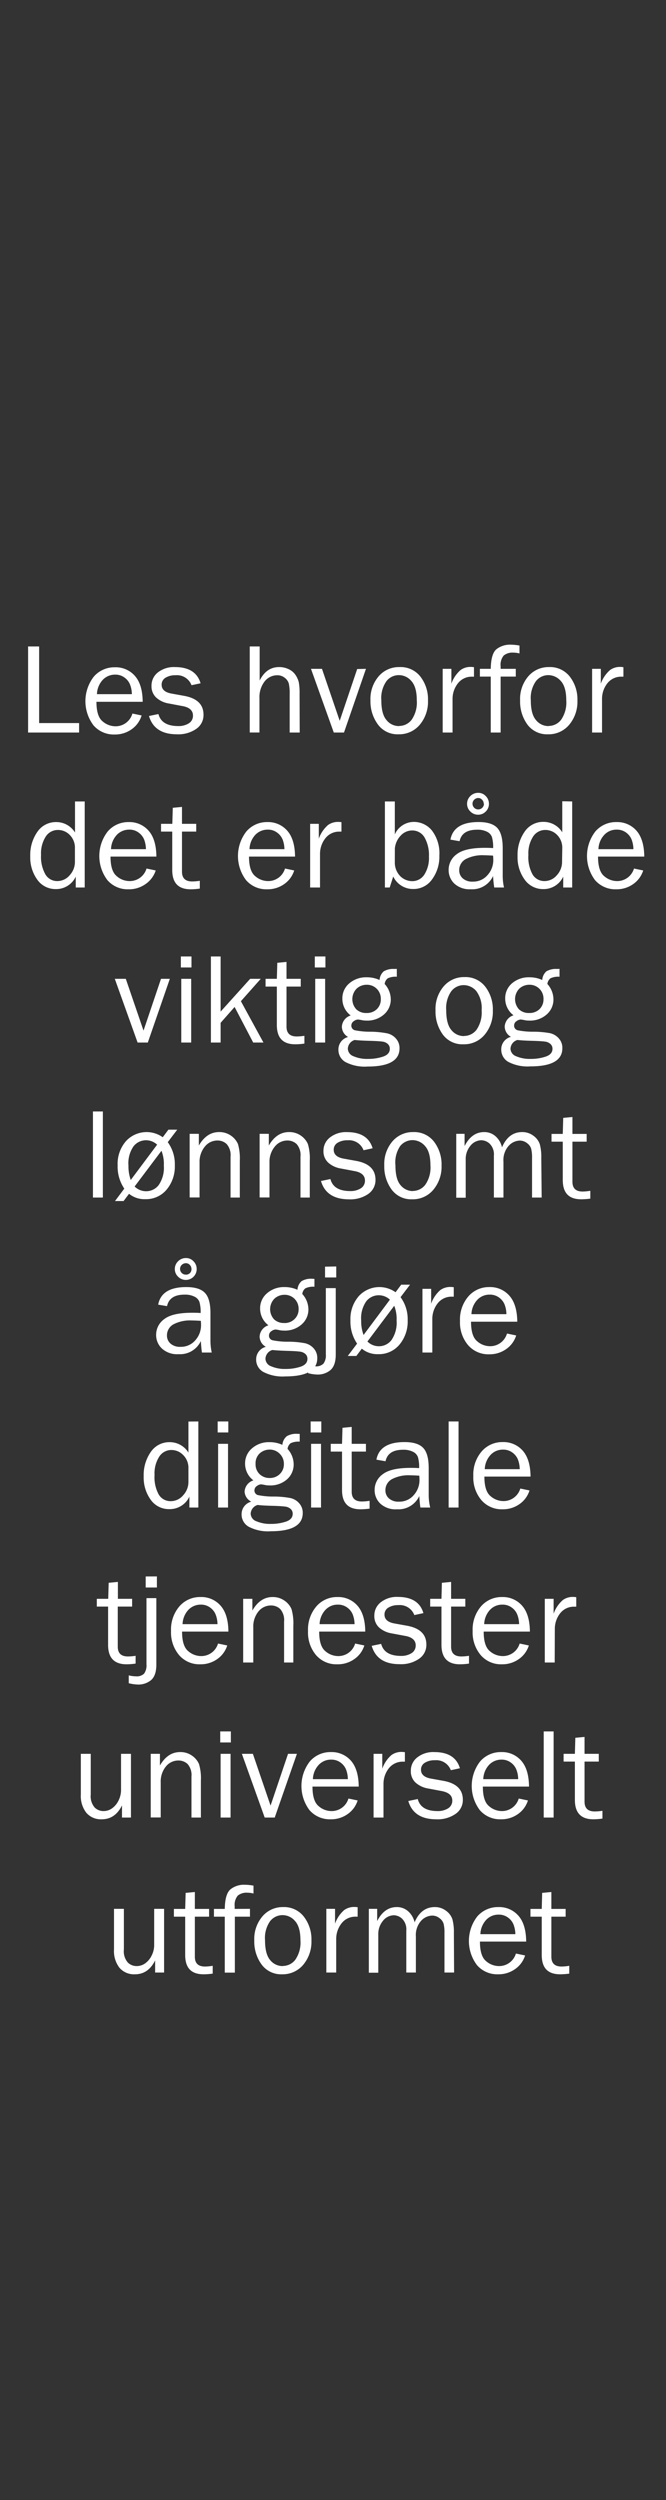 <svg id="Layer_1" data-name="Layer 1" xmlns="http://www.w3.org/2000/svg" viewBox="0 0 160 600"><rect x="0" y="0" width="160" height="600" fill="#333333" stroke="none"/><defs><style>.cls-1{fill:#fff;}</style></defs><title>text</title><path class="cls-1" d="M19,173.54v2.27H6.75V155.15H9.4v18.39Z"/><path class="cls-1" d="M31.81,171.25l2.21.46A6.24,6.24,0,0,1,31.66,175a6.85,6.85,0,0,1-4.13,1.28,6.42,6.42,0,0,1-5.07-2.2,9.62,9.62,0,0,1,.07-11.68,6.52,6.52,0,0,1,5.06-2.25,6.1,6.1,0,0,1,4.82,2.07q1.83,2.07,1.87,6.21H23.17q0,3.47,1.45,4.67a4.74,4.74,0,0,0,3.08,1.21A4.19,4.19,0,0,0,31.81,171.25Zm-.13-4.65a6.43,6.43,0,0,0-.43-2.28,3.77,3.77,0,0,0-1.33-1.7,3.66,3.66,0,0,0-2.25-.71,4.06,4.06,0,0,0-3,1.27,5.28,5.28,0,0,0-1.38,3.42Z"/><path class="cls-1" d="M35.79,171.84l2.27-.47c.51,1.93,2.1,2.89,4.79,2.89a4.56,4.56,0,0,0,2.51-.66,2.11,2.11,0,0,0,1-1.88c0-1.2-.87-2-2.62-2.28l-3.22-.61a5.89,5.89,0,0,1-3-1.42,3.67,3.67,0,0,1-1.12-2.8,4,4,0,0,1,1.52-3.22,6.18,6.18,0,0,1,4.12-1.29c3.32,0,5.37,1.29,6.15,3.89l-2.18.46a3.74,3.74,0,0,0-3.86-2.39,4.34,4.34,0,0,0-2.39.6,1.89,1.89,0,0,0-.93,1.67c0,1.13.79,1.84,2.38,2.13l3,.54q4.68.84,4.68,4.53a4,4,0,0,1-1.74,3.4,7.56,7.56,0,0,1-4.64,1.3Q37.08,176.23,35.79,171.84Z"/><path class="cls-1" d="M72,175.81H69.59v-9.28a10.67,10.67,0,0,0-.2-2.45,2.6,2.6,0,0,0-1-1.42,2.78,2.78,0,0,0-1.76-.6,3.84,3.84,0,0,0-3.07,1.5,6.14,6.14,0,0,0-1.23,4v8.24H60V155.15h2.38v8.18Q64,160.11,67,160.1a5.17,5.17,0,0,1,2.4.53A3.94,3.94,0,0,1,71,162a5.44,5.44,0,0,1,.77,1.7,13.94,13.94,0,0,1,.2,2.81Z"/><path class="cls-1" d="M87.92,160.52l-5.28,15.29H80.19l-5.48-15.29h2.64L81.61,173l4.2-12.43Z"/><path class="cls-1" d="M95.72,176.23a5.81,5.81,0,0,1-4.91-2.33A9.32,9.32,0,0,1,89,168.11a8.34,8.34,0,0,1,2-5.83A6.37,6.37,0,0,1,96,160.1a6,6,0,0,1,5,2.29,8.9,8.9,0,0,1,1.82,5.74,8.59,8.59,0,0,1-2,5.84A6.44,6.44,0,0,1,95.72,176.23Zm.18-2a3.77,3.77,0,0,0,3-1.5,7.26,7.26,0,0,0,1.23-4.66c0-2.12-.43-3.65-1.29-4.61a3.93,3.93,0,0,0-3-1.43,3.75,3.75,0,0,0-3,1.45,7,7,0,0,0-1.23,4.58q0,3.32,1.23,4.74A3.79,3.79,0,0,0,95.9,174.26Z"/><path class="cls-1" d="M108.72,175.81h-2.37V160.52h2.09v3.57a7.68,7.68,0,0,1,2.21-3.28,4,4,0,0,1,2.28-.75c.24,0,.56,0,.94.07v2.27h-.49a4.18,4.18,0,0,0-3.26,1.46,6,6,0,0,0-1.4,3.86Z"/><path class="cls-1" d="M123.91,160.52v1.86h-3.64v13.43H117.9V162.38h-2.61v-1.86h2.61q.06-3.68,1.41-4.74a5.25,5.25,0,0,1,3.31-1.06,13.16,13.16,0,0,1,2.18.21v1.9a5.63,5.63,0,0,0-1.47-.2,3.32,3.32,0,0,0-2.31.69,3.46,3.46,0,0,0-.75,2.58v.62Z"/><path class="cls-1" d="M131.63,176.23a5.84,5.84,0,0,1-4.92-2.33,9.38,9.38,0,0,1-1.76-5.79,8.34,8.34,0,0,1,2-5.83,6.38,6.38,0,0,1,4.94-2.18,6,6,0,0,1,5,2.29,8.91,8.91,0,0,1,1.83,5.74,8.6,8.6,0,0,1-2,5.84A6.42,6.42,0,0,1,131.63,176.23Zm.18-2a3.78,3.78,0,0,0,3-1.5,7.26,7.26,0,0,0,1.23-4.66c0-2.12-.43-3.65-1.29-4.61a4,4,0,0,0-3-1.43,3.78,3.78,0,0,0-3,1.45,7,7,0,0,0-1.23,4.58q0,3.32,1.23,4.74A3.82,3.82,0,0,0,131.81,174.26Z"/><path class="cls-1" d="M144.63,175.81h-2.38V160.52h2.09v3.57a7.77,7.77,0,0,1,2.22-3.28,4,4,0,0,1,2.27-.75c.25,0,.56,0,.94.07v2.27h-.48a4.21,4.21,0,0,0-3.27,1.46,6,6,0,0,0-1.39,3.86Z"/><path class="cls-1" d="M20.35,192.35V213H18.2v-2.62a5.18,5.18,0,0,1-4.84,3A5.33,5.33,0,0,1,9,211.18a9.07,9.07,0,0,1-1.73-5.69,9.65,9.65,0,0,1,1.71-5.85,5.36,5.36,0,0,1,4.54-2.34,5.25,5.25,0,0,1,4.5,2.51v-7.46ZM18,203.62a4.32,4.32,0,0,0-1.23-3.22,3.92,3.92,0,0,0-2.86-1.21A3.45,3.45,0,0,0,11,200.76a7.43,7.43,0,0,0-1.14,4.42,8.58,8.58,0,0,0,1.05,4.68,3.27,3.27,0,0,0,2.88,1.6,3.88,3.88,0,0,0,2.94-1.39A4.69,4.69,0,0,0,18,206.8Z"/><path class="cls-1" d="M35.2,208.45l2.21.46A6.31,6.31,0,0,1,35,212.15a6.83,6.83,0,0,1-4.13,1.28,6.42,6.42,0,0,1-5.07-2.2,9.6,9.6,0,0,1,.08-11.68,6.48,6.48,0,0,1,5-2.25,6.1,6.1,0,0,1,4.82,2.07q1.83,2.07,1.87,6.21H26.55q0,3.46,1.46,4.67a4.69,4.69,0,0,0,3.07,1.21A4.2,4.2,0,0,0,35.2,208.45Zm-.14-4.65a6.66,6.66,0,0,0-.42-2.28,3.86,3.86,0,0,0-1.34-1.7,3.62,3.62,0,0,0-2.25-.71,4.08,4.08,0,0,0-3,1.27,5.28,5.28,0,0,0-1.38,3.42Z"/><path class="cls-1" d="M48,211.39v1.87a15.58,15.58,0,0,1-2.18.17c-3,0-4.44-1.54-4.44-4.64v-9.21H38.69v-1.86H41.4l.11-3.85,2.21-.21v4.06h3.42v1.86H43.72v9.61c0,1.58.82,2.36,2.45,2.36A11.86,11.86,0,0,0,48,211.39Z"/><path class="cls-1" d="M68.47,208.45l2.21.46a6.29,6.29,0,0,1-2.36,3.24,6.88,6.88,0,0,1-4.14,1.28,6.42,6.42,0,0,1-5.07-2.2,9.6,9.6,0,0,1,.08-11.68,6.48,6.48,0,0,1,5-2.25,6.1,6.1,0,0,1,4.82,2.07q1.83,2.07,1.87,6.21H59.82q0,3.46,1.46,4.67a4.71,4.71,0,0,0,3.07,1.21A4.2,4.2,0,0,0,68.47,208.45Zm-.14-4.65a6.66,6.66,0,0,0-.42-2.28,3.86,3.86,0,0,0-1.34-1.7,3.62,3.62,0,0,0-2.25-.71,4.08,4.08,0,0,0-3,1.27,5.28,5.28,0,0,0-1.38,3.42Z"/><path class="cls-1" d="M76.88,213H74.51V197.72h2.08v3.57A7.77,7.77,0,0,1,78.81,198a4.09,4.09,0,0,1,2.28-.74c.24,0,.56,0,.94.06v2.27h-.49a4.18,4.18,0,0,0-3.26,1.46,6,6,0,0,0-1.4,3.86Z"/><path class="cls-1" d="M93.62,213H92.47V192.35h2.38v7.91a5,5,0,0,1,4.51-3,5.57,5.57,0,0,1,4.41,2.07,9,9,0,0,1,1.78,6,9.18,9.18,0,0,1-1.75,5.72,5.44,5.44,0,0,1-4.55,2.31,5.23,5.23,0,0,1-4.78-3Zm1.23-6a4.63,4.63,0,0,0,1.45,3.42,4.14,4.14,0,0,0,2.7,1.06,3.43,3.43,0,0,0,2.94-1.57,7.39,7.39,0,0,0,1.11-4.32A8.61,8.61,0,0,0,102,201a3.39,3.39,0,0,0-3-1.69,3.74,3.74,0,0,0-2.71,1.21,5.11,5.11,0,0,0-1.43,3.11Z"/><path class="cls-1" d="M121.08,213h-2.34a25.12,25.12,0,0,1-.28-2.76,5.5,5.5,0,0,1-5.36,3.18,5.38,5.38,0,0,1-3.95-1.36,4.47,4.47,0,0,1-1.37-3.28,4.6,4.6,0,0,1,2-3.81c1.32-1,3.55-1.49,6.69-1.49.43,0,1.1,0,2,.06a8.72,8.72,0,0,0-.28-2.63,2.3,2.3,0,0,0-1.18-1.29,5,5,0,0,0-2.4-.49q-3.61,0-4.2,2.76l-2.2-.38c.54-2.82,2.79-4.22,6.75-4.22,2.11,0,3.61.46,4.49,1.4s1.32,2.55,1.32,4.85V210A13.06,13.06,0,0,0,121.08,213Zm-2.62-7.65c-1-.06-1.7-.09-2.21-.09a8.58,8.58,0,0,0-4.37.93,3,3,0,0,0-1.56,2.7,2.53,2.53,0,0,0,.84,1.91,3.4,3.4,0,0,0,2.43.79,4.51,4.51,0,0,0,3.53-1.56,5.34,5.34,0,0,0,1.39-3.68C118.51,206.08,118.49,205.75,118.46,205.36Zm-1-12.42a2.48,2.48,0,0,1-.76,1.83,2.51,2.51,0,0,1-1.84.77,2.57,2.57,0,0,1-1.86-.77,2.49,2.49,0,0,1-.79-1.85,2.55,2.55,0,0,1,.78-1.85,2.62,2.62,0,0,1,1.93-.78,2.41,2.41,0,0,1,1.78.78A2.57,2.57,0,0,1,117.46,192.94Zm-1.25,0a1.34,1.34,0,0,0-.4-1,1.22,1.22,0,0,0-.89-.41,1.42,1.42,0,0,0-1,.41,1.35,1.35,0,0,0,0,1.93,1.34,1.34,0,0,0,1,.4,1.37,1.37,0,0,0,1.35-1.35Z"/><path class="cls-1" d="M137.46,192.35V213h-2.15v-2.62a5.17,5.17,0,0,1-4.84,3,5.35,5.35,0,0,1-4.41-2.25,9.07,9.07,0,0,1-1.72-5.69,9.65,9.65,0,0,1,1.71-5.85,5.35,5.35,0,0,1,4.54-2.34,5.25,5.25,0,0,1,4.49,2.51v-7.46Zm-2.38,11.27a4.35,4.35,0,0,0-1.22-3.22,3.94,3.94,0,0,0-2.86-1.21,3.47,3.47,0,0,0-2.92,1.57,7.43,7.43,0,0,0-1.14,4.42,8.58,8.58,0,0,0,1,4.68,3.27,3.27,0,0,0,2.89,1.6,3.86,3.86,0,0,0,2.93-1.39,4.69,4.69,0,0,0,1.27-3.27Z"/><path class="cls-1" d="M152.31,208.45l2.21.46a6.24,6.24,0,0,1-2.36,3.24,6.85,6.85,0,0,1-4.13,1.28,6.45,6.45,0,0,1-5.08-2.2,9.64,9.64,0,0,1,.08-11.68,6.5,6.5,0,0,1,5.06-2.25,6.13,6.13,0,0,1,4.82,2.07c1.21,1.38,1.84,3.45,1.87,6.21H143.67q0,3.46,1.45,4.67a4.71,4.71,0,0,0,3.07,1.21A4.2,4.2,0,0,0,152.31,208.45Zm-.14-4.65a6.66,6.66,0,0,0-.42-2.28,3.84,3.84,0,0,0-1.33-1.7,3.67,3.67,0,0,0-2.26-.71,4,4,0,0,0-3,1.27,5.23,5.23,0,0,0-1.39,3.42Z"/><path class="cls-1" d="M40.8,234.92l-5.29,15.29H33.06l-5.48-15.29h2.64l4.26,12.43,4.2-12.43Z"/><path class="cls-1" d="M46,229.55v2.64H43.45v-2.64Zm-.07,5.37v15.29H43.55V234.92Z"/><path class="cls-1" d="M63.29,250.21H60.83l-4.47-8.54L53,245.48v4.73H50.67V229.55H53v13.24l7.1-7.87h2.54l-4.77,5.37Z"/><path class="cls-1" d="M73.13,248.59v1.87a15.58,15.58,0,0,1-2.18.17c-3,0-4.44-1.54-4.44-4.64v-9.21H63.8v-1.86h2.71l.11-3.85,2.21-.21v4.06h3.42v1.86H68.83v9.61c0,1.58.82,2.36,2.45,2.36A11.76,11.76,0,0,0,73.13,248.59Z"/><path class="cls-1" d="M78.18,229.55v2.64H75.63v-2.64Zm-.07,5.37v15.29H75.73V234.92Z"/><path class="cls-1" d="M95.33,232.53v1.89a4.26,4.26,0,0,0-2.18.38,2,2,0,0,0-.74,1.36,5.52,5.52,0,0,1,1.47,3.69,4.73,4.73,0,0,1-1.6,3.59,6,6,0,0,1-4.29,1.5,5.23,5.23,0,0,1-1-.09,8.26,8.26,0,0,0-1-.17,1.88,1.88,0,0,0-1,.4,1.24,1.24,0,0,0-.58,1,1.12,1.12,0,0,0,.84,1.18,18,18,0,0,0,3.92.35A23,23,0,0,1,93,248a3.92,3.92,0,0,1,2.12,1.25,3.4,3.4,0,0,1,.86,2.35q0,4.38-7.69,4.37a10,10,0,0,1-5.32-1.09,3.36,3.36,0,0,1-1.67-2.94,3.08,3.08,0,0,1,2.33-3.06,2.87,2.87,0,0,1-1.5-2.46,3,3,0,0,1,2.12-2.71,5,5,0,0,1-2-4A4.68,4.68,0,0,1,83.92,236a6.13,6.13,0,0,1,4.13-1.45,7.32,7.32,0,0,1,3.14.65,3,3,0,0,1,1-2.08,4.42,4.42,0,0,1,2.5-.57ZM85.22,249.59a2.29,2.29,0,0,0-1.66,2.1,2,2,0,0,0,1.37,1.81,8.18,8.18,0,0,0,3.49.64,11.14,11.14,0,0,0,3.6-.55c1.09-.37,1.63-1,1.63-1.87a1.52,1.52,0,0,0-.48-1.16,2.31,2.31,0,0,0-1.33-.58c-.55-.08-1.53-.14-2.92-.18C87.25,249.76,86,249.69,85.22,249.59Zm2.85-6.47a3.4,3.4,0,0,0,2.47-.93,3.23,3.23,0,0,0,.95-2.41,3.33,3.33,0,0,0-3.39-3.44,3.54,3.54,0,0,0-2.39.9,3.6,3.6,0,0,0-.11,5A3.39,3.39,0,0,0,88.07,243.12Z"/><path class="cls-1" d="M111.3,250.63a5.82,5.82,0,0,1-4.91-2.33,9.38,9.38,0,0,1-1.76-5.79,8.34,8.34,0,0,1,2-5.83,6.38,6.38,0,0,1,4.94-2.18,6,6,0,0,1,5,2.29,8.91,8.91,0,0,1,1.83,5.74,8.6,8.6,0,0,1-2,5.84A6.42,6.42,0,0,1,111.3,250.63Zm.19-2a3.78,3.78,0,0,0,3-1.5,7.32,7.32,0,0,0,1.22-4.66,6.84,6.84,0,0,0-1.28-4.61,4,4,0,0,0-3-1.43,3.77,3.77,0,0,0-3,1.45,7,7,0,0,0-1.23,4.58q0,3.31,1.23,4.74A3.81,3.81,0,0,0,111.49,248.66Z"/><path class="cls-1" d="M134.42,232.53v1.89a4.31,4.31,0,0,0-2.19.38,2,2,0,0,0-.73,1.36,5.56,5.56,0,0,1,1.46,3.69,4.75,4.75,0,0,1-1.59,3.59,6,6,0,0,1-4.29,1.5,5.26,5.26,0,0,1-1-.09,8,8,0,0,0-1-.17,1.9,1.9,0,0,0-1,.4,1.23,1.23,0,0,0-.57,1,1.13,1.13,0,0,0,.83,1.18,18.13,18.13,0,0,0,3.92.35,23,23,0,0,1,3.87.35,3.93,3.93,0,0,1,2.11,1.25,3.36,3.36,0,0,1,.86,2.35q0,4.38-7.69,4.37a10,10,0,0,1-5.32-1.09,3.38,3.38,0,0,1-1.67-2.94,3.09,3.09,0,0,1,2.33-3.06,2.87,2.87,0,0,1-1.5-2.46,3,3,0,0,1,2.12-2.71,5,5,0,0,1-2-4A4.68,4.68,0,0,1,123,236a6.13,6.13,0,0,1,4.14-1.45,7.28,7.28,0,0,1,3.13.65,3,3,0,0,1,1-2.08,4.46,4.46,0,0,1,2.51-.57Zm-10.11,17.06a2.3,2.3,0,0,0-1.67,2.1A2,2,0,0,0,124,253.5a8.21,8.21,0,0,0,3.49.64,11.14,11.14,0,0,0,3.6-.55c1.09-.37,1.64-1,1.64-1.87a1.5,1.5,0,0,0-.49-1.16,2.3,2.3,0,0,0-1.32-.58c-.56-.08-1.54-.14-2.93-.18Q125.5,249.74,124.31,249.59Zm2.84-6.47a3.4,3.4,0,0,0,2.47-.93,3.23,3.23,0,0,0,.95-2.41,3.33,3.33,0,0,0-3.39-3.44,3.56,3.56,0,0,0-2.39.9,3.63,3.63,0,0,0-.11,5A3.39,3.39,0,0,0,127.15,243.12Z"/><path class="cls-1" d="M24.71,287.41H22.33V266.75h2.38Z"/><path class="cls-1" d="M29.86,285.27a9.41,9.41,0,0,1-1.6-5.58,8.3,8.3,0,0,1,2-5.81,6.71,6.71,0,0,1,8.84-.94l1.36-1.82h2.12l-2.28,3a8.94,8.94,0,0,1,1.7,5.57,8.62,8.62,0,0,1-2,5.85,6.41,6.41,0,0,1-5.09,2.26A5.85,5.85,0,0,1,31,286.51l-1.31,1.74H27.63Zm1.55-2.07,6.34-8.48a3.89,3.89,0,0,0-2.66-1.06,3.8,3.8,0,0,0-3,1.44,7.07,7.07,0,0,0-1.23,4.63A9.84,9.84,0,0,0,31.41,283.2Zm7.37-7-6.44,8.56a3.93,3.93,0,0,0,2.79,1.14,3.8,3.8,0,0,0,3-1.49,7.31,7.31,0,0,0,1.23-4.67A8.56,8.56,0,0,0,38.78,276.16Z"/><path class="cls-1" d="M57.61,287.41H55.39v-9.83a4,4,0,0,0-.93-3,3.17,3.17,0,0,0-2.24-.86,3.85,3.85,0,0,0-3,1.45A5.74,5.74,0,0,0,47.94,279v8.39H45.56V272.12h2.21v2.81q1.88-3.23,4.83-3.23a4.81,4.81,0,0,1,2.92.88,4.71,4.71,0,0,1,1.65,2,12.39,12.39,0,0,1,.44,4Z"/><path class="cls-1" d="M74.42,287.41H72.19v-9.83a4,4,0,0,0-.92-3,3.2,3.2,0,0,0-2.24-.86,3.84,3.84,0,0,0-3,1.45A5.69,5.69,0,0,0,64.74,279v8.39H62.37V272.12h2.21v2.81q1.86-3.23,4.83-3.23a4.78,4.78,0,0,1,2.91.88,4.71,4.71,0,0,1,1.65,2,12,12,0,0,1,.45,4Z"/><path class="cls-1" d="M77.11,283.44l2.27-.47c.5,1.93,2.1,2.89,4.78,2.89a4.59,4.59,0,0,0,2.52-.66,2.14,2.14,0,0,0,1-1.88c0-1.2-.88-2-2.62-2.28l-3.23-.61a5.93,5.93,0,0,1-3-1.42,3.67,3.67,0,0,1-1.12-2.8A4,4,0,0,1,79.26,273a6.18,6.18,0,0,1,4.12-1.29c3.32,0,5.36,1.29,6.14,3.88l-2.18.47a3.73,3.73,0,0,0-3.86-2.39,4.31,4.31,0,0,0-2.38.6,1.88,1.88,0,0,0-.93,1.67q0,1.69,2.37,2.13l3,.54q4.66.84,4.67,4.53a4.06,4.06,0,0,1-1.74,3.41,7.59,7.59,0,0,1-4.63,1.29Q78.4,287.83,77.11,283.44Z"/><path class="cls-1" d="M99,287.83a5.81,5.81,0,0,1-4.91-2.33,9.32,9.32,0,0,1-1.77-5.79,8.34,8.34,0,0,1,2-5.83,6.4,6.4,0,0,1,4.94-2.18,6,6,0,0,1,5,2.29,9,9,0,0,1,1.82,5.74,8.6,8.6,0,0,1-2,5.84A6.4,6.4,0,0,1,99,287.83Zm.18-2a3.78,3.78,0,0,0,3-1.5,7.26,7.26,0,0,0,1.23-4.66c0-2.12-.43-3.65-1.29-4.61a4,4,0,0,0-3-1.43,3.81,3.81,0,0,0-3,1.45A7,7,0,0,0,95,279.69c0,2.21.4,3.79,1.22,4.74A3.82,3.82,0,0,0,99.21,285.86Z"/><path class="cls-1" d="M130.13,287.41h-2.31V277.9a8.57,8.57,0,0,0-.21-2.2,2.58,2.58,0,0,0-1-1.35,2.78,2.78,0,0,0-1.77-.61,3.77,3.77,0,0,0-2.63,1.25,5.14,5.14,0,0,0-1.26,3.8v8.62h-2.3V277.34a3.59,3.59,0,0,0-1-2.84,3,3,0,0,0-2-.84A3.42,3.42,0,0,0,113,275a4.92,4.92,0,0,0-1.12,3.3v9.15h-2.27V272.12h2v2.94q1.71-3.36,4.7-3.36a4,4,0,0,1,2.81,1.07,5,5,0,0,1,1.48,2.59q1.57-3.66,4.83-3.66a4.34,4.34,0,0,1,2.73.89,4.13,4.13,0,0,1,1.53,2.05,11.94,11.94,0,0,1,.35,3.26Z"/><path class="cls-1" d="M141.82,285.79v1.88a17.05,17.05,0,0,1-2.18.16c-3,0-4.44-1.54-4.44-4.64V274h-2.7v-1.86h2.7l.11-3.85,2.21-.21v4.06h3.42V274h-3.42v9.61c0,1.58.82,2.36,2.45,2.36A11.76,11.76,0,0,0,141.82,285.79Z"/><path class="cls-1" d="M50.87,324.61H48.52c-.09-.49-.18-1.4-.27-2.76A5.5,5.5,0,0,1,42.89,325a5.38,5.38,0,0,1-4-1.36,4.44,4.44,0,0,1-1.38-3.28,4.61,4.61,0,0,1,2-3.81c1.31-1,3.54-1.49,6.69-1.49.43,0,1.1,0,2,.06a8.72,8.72,0,0,0-.28-2.63,2.32,2.32,0,0,0-1.19-1.29,5,5,0,0,0-2.39-.49q-3.62,0-4.21,2.76L38,313.12c.53-2.82,2.78-4.22,6.75-4.22,2.11,0,3.6.46,4.49,1.4s1.32,2.55,1.32,4.85v6.49A13.06,13.06,0,0,0,50.87,324.61ZM48.25,317c-1-.06-1.7-.09-2.21-.09a8.55,8.55,0,0,0-4.37.93,3,3,0,0,0-1.56,2.7,2.53,2.53,0,0,0,.84,1.91,3.4,3.4,0,0,0,2.43.79,4.51,4.51,0,0,0,3.53-1.56A5.41,5.41,0,0,0,48.3,318C48.3,317.68,48.28,317.35,48.25,317Zm-1-12.42a2.59,2.59,0,0,1-2.6,2.6,2.57,2.57,0,0,1-1.86-.77,2.49,2.49,0,0,1-.79-1.85,2.55,2.55,0,0,1,.78-1.85,2.62,2.62,0,0,1,1.93-.78,2.43,2.43,0,0,1,1.78.78A2.57,2.57,0,0,1,47.25,304.54Zm-1.25,0a1.38,1.38,0,0,0-.4-1,1.22,1.22,0,0,0-.89-.41,1.41,1.41,0,0,0-1.05.41,1.35,1.35,0,0,0,0,1.93,1.32,1.32,0,0,0,1,.4,1.27,1.27,0,0,0,1-.4A1.31,1.31,0,0,0,46,304.53Z"/><path class="cls-1" d="M75.54,306.93v1.89a4.24,4.24,0,0,0-2.18.38,2,2,0,0,0-.74,1.36,5.52,5.52,0,0,1,1.47,3.69,4.73,4.73,0,0,1-1.6,3.59,6,6,0,0,1-4.29,1.5,5.23,5.23,0,0,1-1-.09,8.26,8.26,0,0,0-1-.17,1.88,1.88,0,0,0-1,.4,1.24,1.24,0,0,0-.58,1,1.12,1.12,0,0,0,.84,1.18,18,18,0,0,0,3.92.35,21.75,21.75,0,0,1,3.86.36,3.9,3.9,0,0,1,2.12,1.24,3.4,3.4,0,0,1,.86,2.35q0,4.38-7.69,4.38a10,10,0,0,1-5.32-1.1,3.36,3.36,0,0,1-1.67-2.94,3.08,3.08,0,0,1,2.33-3.06,2.87,2.87,0,0,1-1.5-2.46,3,3,0,0,1,2.12-2.71,5,5,0,0,1-2-4,4.69,4.69,0,0,1,1.7-3.72,6.13,6.13,0,0,1,4.13-1.45,7.32,7.32,0,0,1,3.14.65,3,3,0,0,1,1-2.08,4.42,4.42,0,0,1,2.5-.57ZM65.43,324a2.29,2.29,0,0,0-1.66,2.1,2,2,0,0,0,1.37,1.81,8.18,8.18,0,0,0,3.49.64,11.14,11.14,0,0,0,3.6-.55c1.09-.37,1.63-1,1.63-1.87a1.52,1.52,0,0,0-.48-1.16,2.37,2.37,0,0,0-1.33-.58c-.56-.08-1.53-.14-2.92-.18C67.46,324.16,66.23,324.09,65.43,324Zm2.85-6.47a3.36,3.36,0,0,0,2.46-.93,3.2,3.2,0,0,0,1-2.41,3.33,3.33,0,0,0-3.39-3.44,3.54,3.54,0,0,0-2.39.9,3.6,3.6,0,0,0-.11,5A3.39,3.39,0,0,0,68.28,317.52Z"/><path class="cls-1" d="M80.66,309.15v15.93c0,1.79-.43,3-1.28,3.75a4.71,4.71,0,0,1-3.13,1.06,9.91,9.91,0,0,1-2.22-.32V327.7a7.94,7.94,0,0,0,1.74.22,2.49,2.49,0,0,0,1.93-.64,3.3,3.3,0,0,0,.58-2.22V309.15Zm.12-5.2v2.64H78.09V304Z"/><path class="cls-1" d="M85.79,322.47a9.34,9.34,0,0,1-1.6-5.58,8.34,8.34,0,0,1,2-5.81,6.71,6.71,0,0,1,8.84-.94l1.36-1.82h2.12l-2.28,3a8.94,8.94,0,0,1,1.71,5.57,8.63,8.63,0,0,1-2,5.85A6.4,6.4,0,0,1,90.86,325a5.85,5.85,0,0,1-3.94-1.32l-1.31,1.75H83.55Zm1.55-2.07,6.33-8.48A3.89,3.89,0,0,0,91,310.86a3.8,3.8,0,0,0-3,1.44,7.07,7.07,0,0,0-1.23,4.63A9.61,9.61,0,0,0,87.34,320.4Zm7.36-7-6.43,8.56a3.89,3.89,0,0,0,2.78,1.14,3.77,3.77,0,0,0,3-1.49,7.31,7.31,0,0,0,1.23-4.67A8.56,8.56,0,0,0,94.7,313.36Z"/><path class="cls-1" d="M103.86,324.61h-2.37V309.32h2.09v3.57a7.68,7.68,0,0,1,2.21-3.28,4.11,4.11,0,0,1,2.28-.74c.24,0,.56,0,.94.06v2.27h-.48a4.18,4.18,0,0,0-3.27,1.46,6,6,0,0,0-1.4,3.86Z"/><path class="cls-1" d="M121.8,320.05l2.21.46a6.24,6.24,0,0,1-2.36,3.24,6.85,6.85,0,0,1-4.13,1.28,6.42,6.42,0,0,1-5.07-2.2,8.4,8.4,0,0,1-1.94-5.78,8.51,8.51,0,0,1,2-5.9,6.5,6.5,0,0,1,5.06-2.25A6.11,6.11,0,0,1,122.4,311c1.21,1.38,1.84,3.45,1.87,6.21H113.16c0,2.31.48,3.86,1.45,4.67a4.71,4.71,0,0,0,3.07,1.21A4.2,4.2,0,0,0,121.8,320.05Zm-.14-4.65a6.71,6.71,0,0,0-.42-2.28,3.84,3.84,0,0,0-1.33-1.7,3.67,3.67,0,0,0-2.26-.71,4,4,0,0,0-3,1.27,5.28,5.28,0,0,0-1.39,3.42Z"/><path class="cls-1" d="M47.65,341.15v20.66H45.5v-2.62a5.19,5.19,0,0,1-4.84,3A5.33,5.33,0,0,1,36.25,360a9.09,9.09,0,0,1-1.73-5.69,9.65,9.65,0,0,1,1.71-5.85,5.36,5.36,0,0,1,4.54-2.34,5.25,5.25,0,0,1,4.5,2.51v-7.46Zm-2.38,11.27A4.32,4.32,0,0,0,44,349.2,3.92,3.92,0,0,0,41.18,348a3.45,3.45,0,0,0-2.91,1.57A7.43,7.43,0,0,0,37.13,354a8.58,8.58,0,0,0,1,4.68,3.27,3.27,0,0,0,2.88,1.6A3.88,3.88,0,0,0,44,358.87a4.69,4.69,0,0,0,1.27-3.27Z"/><path class="cls-1" d="M54.85,341.15v2.64H52.29v-2.64Zm-.07,5.37v15.29H52.4V346.52Z"/><path class="cls-1" d="M72,344.13V346a4.31,4.31,0,0,0-2.19.38,2,2,0,0,0-.73,1.36,5.52,5.52,0,0,1,1.47,3.69A4.73,4.73,0,0,1,69,355a6,6,0,0,1-4.29,1.5,5.23,5.23,0,0,1-1-.09,8.26,8.26,0,0,0-1-.17,1.88,1.88,0,0,0-1,.4,1.22,1.22,0,0,0-.58,1,1.13,1.13,0,0,0,.83,1.18,18.21,18.21,0,0,0,3.92.35,21.78,21.78,0,0,1,3.87.36,3.88,3.88,0,0,1,2.11,1.24,3.37,3.37,0,0,1,.87,2.35q0,4.38-7.69,4.38a9.94,9.94,0,0,1-5.32-1.1,3.37,3.37,0,0,1-1.68-2.94,3.09,3.09,0,0,1,2.33-3.06A2.88,2.88,0,0,1,58.76,358a3,3,0,0,1,2.12-2.71,5,5,0,0,1-2-4,4.69,4.69,0,0,1,1.7-3.72,6.11,6.11,0,0,1,4.13-1.45,7.25,7.25,0,0,1,3.13.65,3,3,0,0,1,1.06-2.08,4.42,4.42,0,0,1,2.5-.57ZM61.89,361.19a2.3,2.3,0,0,0-1.67,2.1,2,2,0,0,0,1.37,1.81,8.24,8.24,0,0,0,3.49.64,11.21,11.21,0,0,0,3.61-.55c1.09-.37,1.63-1,1.63-1.87a1.52,1.52,0,0,0-.48-1.16,2.37,2.37,0,0,0-1.33-.58c-.56-.08-1.53-.14-2.93-.18Q63.09,361.34,61.89,361.19Zm2.85-6.47a3.37,3.37,0,0,0,2.46-.93,3.2,3.2,0,0,0,1-2.41,3.31,3.31,0,0,0-1-2.48,3.35,3.35,0,0,0-2.4-1,3.58,3.58,0,0,0-2.4.9,3.23,3.23,0,0,0-1,2.57,3.19,3.19,0,0,0,.94,2.4A3.38,3.38,0,0,0,64.74,354.72Z"/><path class="cls-1" d="M77.19,341.15v2.64H74.63v-2.64Zm-.07,5.37v15.29H74.74V346.52Z"/><path class="cls-1" d="M88.79,360.19v1.88a17.05,17.05,0,0,1-2.18.16c-3,0-4.44-1.54-4.44-4.64v-9.21H79.46v-1.86h2.71l.11-3.85,2.21-.21v4.06h3.42v1.86H84.49V358c0,1.58.82,2.36,2.45,2.36A11.76,11.76,0,0,0,88.79,360.19Z"/><path class="cls-1" d="M103.35,361.81H101c-.09-.49-.18-1.4-.27-2.76a5.51,5.51,0,0,1-5.36,3.18,5.38,5.38,0,0,1-4-1.36A4.44,4.44,0,0,1,90,357.59a4.61,4.61,0,0,1,2-3.81c1.31-1,3.54-1.49,6.69-1.49.43,0,1.1,0,2,.06a8.72,8.72,0,0,0-.28-2.63,2.32,2.32,0,0,0-1.19-1.29,5,5,0,0,0-2.39-.49q-3.62,0-4.21,2.76l-2.19-.38c.53-2.82,2.78-4.22,6.75-4.22,2.11,0,3.6.46,4.49,1.4s1.32,2.55,1.32,4.85v6.49A13.06,13.06,0,0,0,103.35,361.81Zm-2.62-7.65c-1-.06-1.71-.09-2.21-.09a8.53,8.53,0,0,0-4.37.93,3,3,0,0,0-1.56,2.7,2.53,2.53,0,0,0,.84,1.91,3.4,3.4,0,0,0,2.43.79,4.51,4.51,0,0,0,3.53-1.56,5.4,5.4,0,0,0,1.39-3.67C100.78,354.88,100.76,354.55,100.73,354.16Z"/><path class="cls-1" d="M110.16,361.81h-2.38V341.15h2.38Z"/><path class="cls-1" d="M125,357.25l2.21.46a6.24,6.24,0,0,1-2.36,3.24,6.85,6.85,0,0,1-4.13,1.28,6.42,6.42,0,0,1-5.07-2.2,8.4,8.4,0,0,1-1.94-5.78,8.51,8.51,0,0,1,2-5.9,6.5,6.5,0,0,1,5.06-2.25,6.13,6.13,0,0,1,4.82,2.07c1.21,1.38,1.84,3.45,1.87,6.21H116.37q0,3.47,1.45,4.67a4.71,4.71,0,0,0,3.07,1.21A4.2,4.2,0,0,0,125,357.25Zm-.14-4.65a6.71,6.71,0,0,0-.42-2.28,3.84,3.84,0,0,0-1.33-1.7,3.67,3.67,0,0,0-2.26-.71,4,4,0,0,0-3,1.27,5.28,5.28,0,0,0-1.39,3.42Z"/><path class="cls-1" d="M32.58,397.39v1.87a15.34,15.34,0,0,1-2.17.17q-4.44,0-4.44-4.64v-9.21H23.26v-1.86H26l.11-3.85,2.21-.21v4.06h3.42v1.86H28.29v9.61c0,1.58.81,2.36,2.45,2.36A11.64,11.64,0,0,0,32.58,397.39Z"/><path class="cls-1" d="M37.56,383.55v15.93c0,1.79-.42,3-1.27,3.75a4.75,4.75,0,0,1-3.13,1.06,9.91,9.91,0,0,1-2.23-.32v-1.88a7.45,7.45,0,0,0,1.75.23,2.51,2.51,0,0,0,1.93-.64,3.36,3.36,0,0,0,.58-2.22V383.55Zm.13-5.21V381H35v-2.65Z"/><path class="cls-1" d="M52.38,394.45l2.21.46a6.24,6.24,0,0,1-2.36,3.24,6.85,6.85,0,0,1-4.13,1.28,6.42,6.42,0,0,1-5.07-2.2,8.45,8.45,0,0,1-1.94-5.78,8.54,8.54,0,0,1,2-5.91,6.52,6.52,0,0,1,5.06-2.25A6.11,6.11,0,0,1,53,385.37q1.83,2.07,1.87,6.21H43.74c0,2.31.48,3.86,1.45,4.67a4.74,4.74,0,0,0,3.08,1.21A4.19,4.19,0,0,0,52.38,394.45Zm-.13-4.65a6.43,6.43,0,0,0-.43-2.28,3.77,3.77,0,0,0-1.33-1.7,3.64,3.64,0,0,0-2.25-.71,4.06,4.06,0,0,0-3,1.27,5.28,5.28,0,0,0-1.38,3.42Z"/><path class="cls-1" d="M70.47,399H68.25v-9.83a4,4,0,0,0-.93-3,3.17,3.17,0,0,0-2.24-.86,3.85,3.85,0,0,0-3,1.45,5.74,5.74,0,0,0-1.23,3.83V399H58.42V383.72h2.21v2.81c1.24-2.15,2.85-3.24,4.83-3.24a4.82,4.82,0,0,1,2.92.89,4.71,4.71,0,0,1,1.65,2,12.39,12.39,0,0,1,.44,4Z"/><path class="cls-1" d="M85.32,394.45l2.21.46a6.24,6.24,0,0,1-2.36,3.24A6.85,6.85,0,0,1,81,399.43a6.42,6.42,0,0,1-5.07-2.2A8.4,8.4,0,0,1,74,391.45a8.54,8.54,0,0,1,2-5.91,6.5,6.5,0,0,1,5.06-2.25,6.12,6.12,0,0,1,4.82,2.08c1.21,1.38,1.84,3.45,1.87,6.21H76.68c0,2.31.48,3.86,1.45,4.67a4.71,4.71,0,0,0,3.07,1.21A4.2,4.2,0,0,0,85.32,394.45Zm-.14-4.65a6.66,6.66,0,0,0-.42-2.28,3.84,3.84,0,0,0-1.33-1.7,3.67,3.67,0,0,0-2.26-.71,4,4,0,0,0-3,1.27,5.28,5.28,0,0,0-1.39,3.42Z"/><path class="cls-1" d="M89.3,395l2.27-.47c.51,1.93,2.1,2.89,4.79,2.89a4.58,4.58,0,0,0,2.51-.66,2.14,2.14,0,0,0,1-1.88c0-1.2-.88-2-2.62-2.28L94.05,392a5.93,5.93,0,0,1-3-1.42,3.7,3.7,0,0,1-1.12-2.8,4,4,0,0,1,1.53-3.22,6.18,6.18,0,0,1,4.12-1.3q5,0,6.14,3.89l-2.18.47a3.73,3.73,0,0,0-3.86-2.39,4.33,4.33,0,0,0-2.38.6,1.88,1.88,0,0,0-.93,1.67c0,1.13.79,1.84,2.38,2.13l3,.54q4.68.84,4.68,4.53a4,4,0,0,1-1.75,3.4,7.52,7.52,0,0,1-4.63,1.3Q90.59,399.43,89.3,395Z"/><path class="cls-1" d="M112.67,397.39v1.87a15.47,15.47,0,0,1-2.18.17q-4.42,0-4.43-4.64v-9.21h-2.71v-1.86h2.71l.1-3.85,2.21-.21v4.06h3.42v1.86h-3.42v9.61c0,1.58.82,2.36,2.46,2.36A11.64,11.64,0,0,0,112.67,397.39Z"/><path class="cls-1" d="M124.84,394.45l2.21.46a6.24,6.24,0,0,1-2.36,3.24,6.85,6.85,0,0,1-4.13,1.28,6.42,6.42,0,0,1-5.07-2.2,8.45,8.45,0,0,1-1.94-5.78,8.54,8.54,0,0,1,2-5.91,6.52,6.52,0,0,1,5.06-2.25,6.12,6.12,0,0,1,4.82,2.08q1.83,2.07,1.87,6.21H116.2c0,2.31.48,3.86,1.45,4.67a4.74,4.74,0,0,0,3.08,1.21A4.19,4.19,0,0,0,124.84,394.45Zm-.13-4.65a6.66,6.66,0,0,0-.43-2.28,3.77,3.77,0,0,0-1.33-1.7,3.64,3.64,0,0,0-2.25-.71,4,4,0,0,0-3,1.27,5.28,5.28,0,0,0-1.38,3.42Z"/><path class="cls-1" d="M133.26,399h-2.38V383.72H133v3.57a7.77,7.77,0,0,1,2.22-3.28,4,4,0,0,1,2.28-.75c.24,0,.55,0,.94.07v2.27h-.49a4.18,4.18,0,0,0-3.27,1.46,6,6,0,0,0-1.39,3.86Z"/><path class="cls-1" d="M31.46,436.21H29.31v-2.92q-1.64,3.34-4.87,3.34a4.61,4.61,0,0,1-3.68-1.54,6.54,6.54,0,0,1-1.34-4.4v-9.77H21.8v9.76a4.12,4.12,0,0,0,.95,3.13,3,3,0,0,0,2.08.85,3.51,3.51,0,0,0,2.08-.65,4.94,4.94,0,0,0,1.55-1.85,5.69,5.69,0,0,0,.62-2.63v-8.61h2.38Z"/><path class="cls-1" d="M48.26,436.21H46v-9.83a4,4,0,0,0-.92-3,3.17,3.17,0,0,0-2.24-.86,3.84,3.84,0,0,0-3,1.45,5.74,5.74,0,0,0-1.23,3.83v8.39H36.21V420.92h2.21v2.81q1.86-3.23,4.83-3.23a4.76,4.76,0,0,1,2.91.88,4.71,4.71,0,0,1,1.65,2,12,12,0,0,1,.45,4Z"/><path class="cls-1" d="M55.46,415.54v2.65H52.91v-2.65Zm-.07,5.38v15.29H53V420.92Z"/><path class="cls-1" d="M71.33,420.92,66,436.21H63.59l-5.48-15.29h2.64L65,433.35l4.2-12.43Z"/><path class="cls-1" d="M83.71,431.65l2.21.46a6.24,6.24,0,0,1-2.36,3.24,6.85,6.85,0,0,1-4.13,1.28,6.45,6.45,0,0,1-5.08-2.2,9.64,9.64,0,0,1,.08-11.68,6.5,6.5,0,0,1,5.06-2.25,6.13,6.13,0,0,1,4.82,2.07c1.21,1.38,1.84,3.45,1.87,6.21H75.07c0,2.31.48,3.86,1.45,4.67a4.71,4.71,0,0,0,3.07,1.21A4.2,4.2,0,0,0,83.71,431.65ZM83.57,427a6.66,6.66,0,0,0-.42-2.28,3.84,3.84,0,0,0-1.33-1.7,3.67,3.67,0,0,0-2.26-.71,4,4,0,0,0-3,1.27A5.23,5.23,0,0,0,75.17,427Z"/><path class="cls-1" d="M92.13,436.21H89.75V420.92h2.09v3.57a7.68,7.68,0,0,1,2.21-3.28,4.07,4.07,0,0,1,2.28-.75c.25,0,.56,0,.94.07v2.27h-.48a4.21,4.21,0,0,0-3.27,1.46,6,6,0,0,0-1.39,3.86Z"/><path class="cls-1" d="M98.09,432.24l2.27-.47c.5,1.93,2.1,2.89,4.78,2.89a4.59,4.59,0,0,0,2.52-.66,2.13,2.13,0,0,0,1-1.88q0-1.8-2.61-2.28l-3.23-.61a5.93,5.93,0,0,1-3-1.42,3.67,3.67,0,0,1-1.12-2.8,4,4,0,0,1,1.53-3.22,6.18,6.18,0,0,1,4.12-1.29c3.32,0,5.36,1.29,6.14,3.88l-2.18.47a3.73,3.73,0,0,0-3.86-2.39,4.31,4.31,0,0,0-2.38.6,1.88,1.88,0,0,0-.93,1.67q0,1.69,2.37,2.13l3,.54q4.68.84,4.68,4.53a4,4,0,0,1-1.74,3.4,7.52,7.52,0,0,1-4.63,1.3Q99.38,436.63,98.09,432.24Z"/><path class="cls-1" d="M124.62,431.65l2.21.46a6.24,6.24,0,0,1-2.36,3.24,6.85,6.85,0,0,1-4.13,1.28,6.42,6.42,0,0,1-5.07-2.2,9.62,9.62,0,0,1,.07-11.68,6.52,6.52,0,0,1,5.06-2.25,6.1,6.1,0,0,1,4.82,2.07q1.83,2.07,1.87,6.21H116c0,2.31.48,3.86,1.45,4.67a4.74,4.74,0,0,0,3.08,1.21A4.19,4.19,0,0,0,124.62,431.65Zm-.13-4.65a6.43,6.43,0,0,0-.43-2.28,3.77,3.77,0,0,0-1.33-1.7,3.64,3.64,0,0,0-2.25-.71,4.06,4.06,0,0,0-3,1.27,5.28,5.28,0,0,0-1.38,3.42Z"/><path class="cls-1" d="M133,436.21h-2.38V415.54H133Z"/><path class="cls-1" d="M144.73,434.59v1.87a15.58,15.58,0,0,1-2.18.17q-4.44,0-4.44-4.64v-9.21H135.4v-1.86h2.71l.11-3.85,2.21-.21v4.06h3.42v1.86h-3.42v9.61c0,1.58.81,2.36,2.45,2.36A11.86,11.86,0,0,0,144.73,434.59Z"/><path class="cls-1" d="M39.42,473.41H37.27v-2.92q-1.64,3.35-4.87,3.34a4.61,4.61,0,0,1-3.68-1.54,6.54,6.54,0,0,1-1.33-4.4v-9.77h2.37v9.76a4.12,4.12,0,0,0,.95,3.13,3,3,0,0,0,2.08.85,3.49,3.49,0,0,0,2.08-.65,4.94,4.94,0,0,0,1.55-1.85,5.57,5.57,0,0,0,.62-2.63v-8.61h2.38Z"/><path class="cls-1" d="M51.1,471.79v1.88a16.81,16.81,0,0,1-2.18.16c-3,0-4.43-1.54-4.43-4.64V460H41.78v-1.86h2.71l.11-3.85,2.21-.21v4.06h3.42V460H46.81v9.61c0,1.58.81,2.36,2.45,2.36A11.64,11.64,0,0,0,51.1,471.79Z"/><path class="cls-1" d="M60.05,458.12V460H56.42v13.43H54V460h-2.6v-1.86H54q.06-3.67,1.42-4.74a5.16,5.16,0,0,1,3.3-1.06,13,13,0,0,1,2.18.21v1.9a5.51,5.51,0,0,0-1.46-.2,3.32,3.32,0,0,0-2.31.69,3.46,3.46,0,0,0-.75,2.58v.62Z"/><path class="cls-1" d="M67.77,473.83a5.81,5.81,0,0,1-4.91-2.33,9.32,9.32,0,0,1-1.77-5.79,8.34,8.34,0,0,1,2-5.83A6.36,6.36,0,0,1,68,457.7,6,6,0,0,1,73,460a8.9,8.9,0,0,1,1.82,5.74,8.59,8.59,0,0,1-2,5.84A6.44,6.44,0,0,1,67.77,473.83Zm.18-2a3.77,3.77,0,0,0,3-1.5,7.26,7.26,0,0,0,1.23-4.66c0-2.12-.43-3.65-1.29-4.61a3.93,3.93,0,0,0-3-1.43,3.81,3.81,0,0,0-3,1.45,7,7,0,0,0-1.22,4.58c0,2.21.41,3.79,1.22,4.74A3.82,3.82,0,0,0,68,471.86Z"/><path class="cls-1" d="M80.77,473.41H78.4V458.12h2.09v3.57a7.68,7.68,0,0,1,2.21-3.28,4.09,4.09,0,0,1,2.28-.74c.24,0,.56,0,.94.06V460h-.49a4.18,4.18,0,0,0-3.26,1.46,6,6,0,0,0-1.4,3.86Z"/><path class="cls-1" d="M109.09,473.41h-2.31V463.9a8.57,8.57,0,0,0-.21-2.2,2.58,2.58,0,0,0-1-1.35,2.78,2.78,0,0,0-1.77-.61,3.77,3.77,0,0,0-2.63,1.25,5.14,5.14,0,0,0-1.26,3.8v8.62h-2.3V463.34a3.59,3.59,0,0,0-1-2.84,3,3,0,0,0-2-.84A3.42,3.42,0,0,0,92,461a4.92,4.92,0,0,0-1.12,3.3v9.15H88.61V458.12h2v2.94q1.71-3.36,4.7-3.36a4,4,0,0,1,2.81,1.07,5,5,0,0,1,1.48,2.59q1.57-3.66,4.83-3.66a4.34,4.34,0,0,1,2.73.89,4.13,4.13,0,0,1,1.53,2.05,11.94,11.94,0,0,1,.35,3.26Z"/><path class="cls-1" d="M123.94,468.85l2.21.46a6.24,6.24,0,0,1-2.36,3.24,6.85,6.85,0,0,1-4.13,1.28,6.42,6.42,0,0,1-5.07-2.2,9.62,9.62,0,0,1,.07-11.68,6.52,6.52,0,0,1,5.06-2.25,6.11,6.11,0,0,1,4.82,2.07q1.83,2.07,1.87,6.21H115.3c0,2.31.48,3.86,1.45,4.67a4.74,4.74,0,0,0,3.08,1.21A4.19,4.19,0,0,0,123.94,468.85Zm-.13-4.65a6.66,6.66,0,0,0-.43-2.28,3.77,3.77,0,0,0-1.33-1.7,3.67,3.67,0,0,0-2.26-.71,4,4,0,0,0-3,1.27,5.28,5.28,0,0,0-1.38,3.42Z"/><path class="cls-1" d="M136.76,471.79v1.88a16.81,16.81,0,0,1-2.18.16c-3,0-4.43-1.54-4.43-4.64V460h-2.71v-1.86h2.71l.1-3.85,2.21-.21v4.06h3.43V460h-3.43v9.61c0,1.58.82,2.36,2.46,2.36A11.64,11.64,0,0,0,136.76,471.79Z"/></svg>